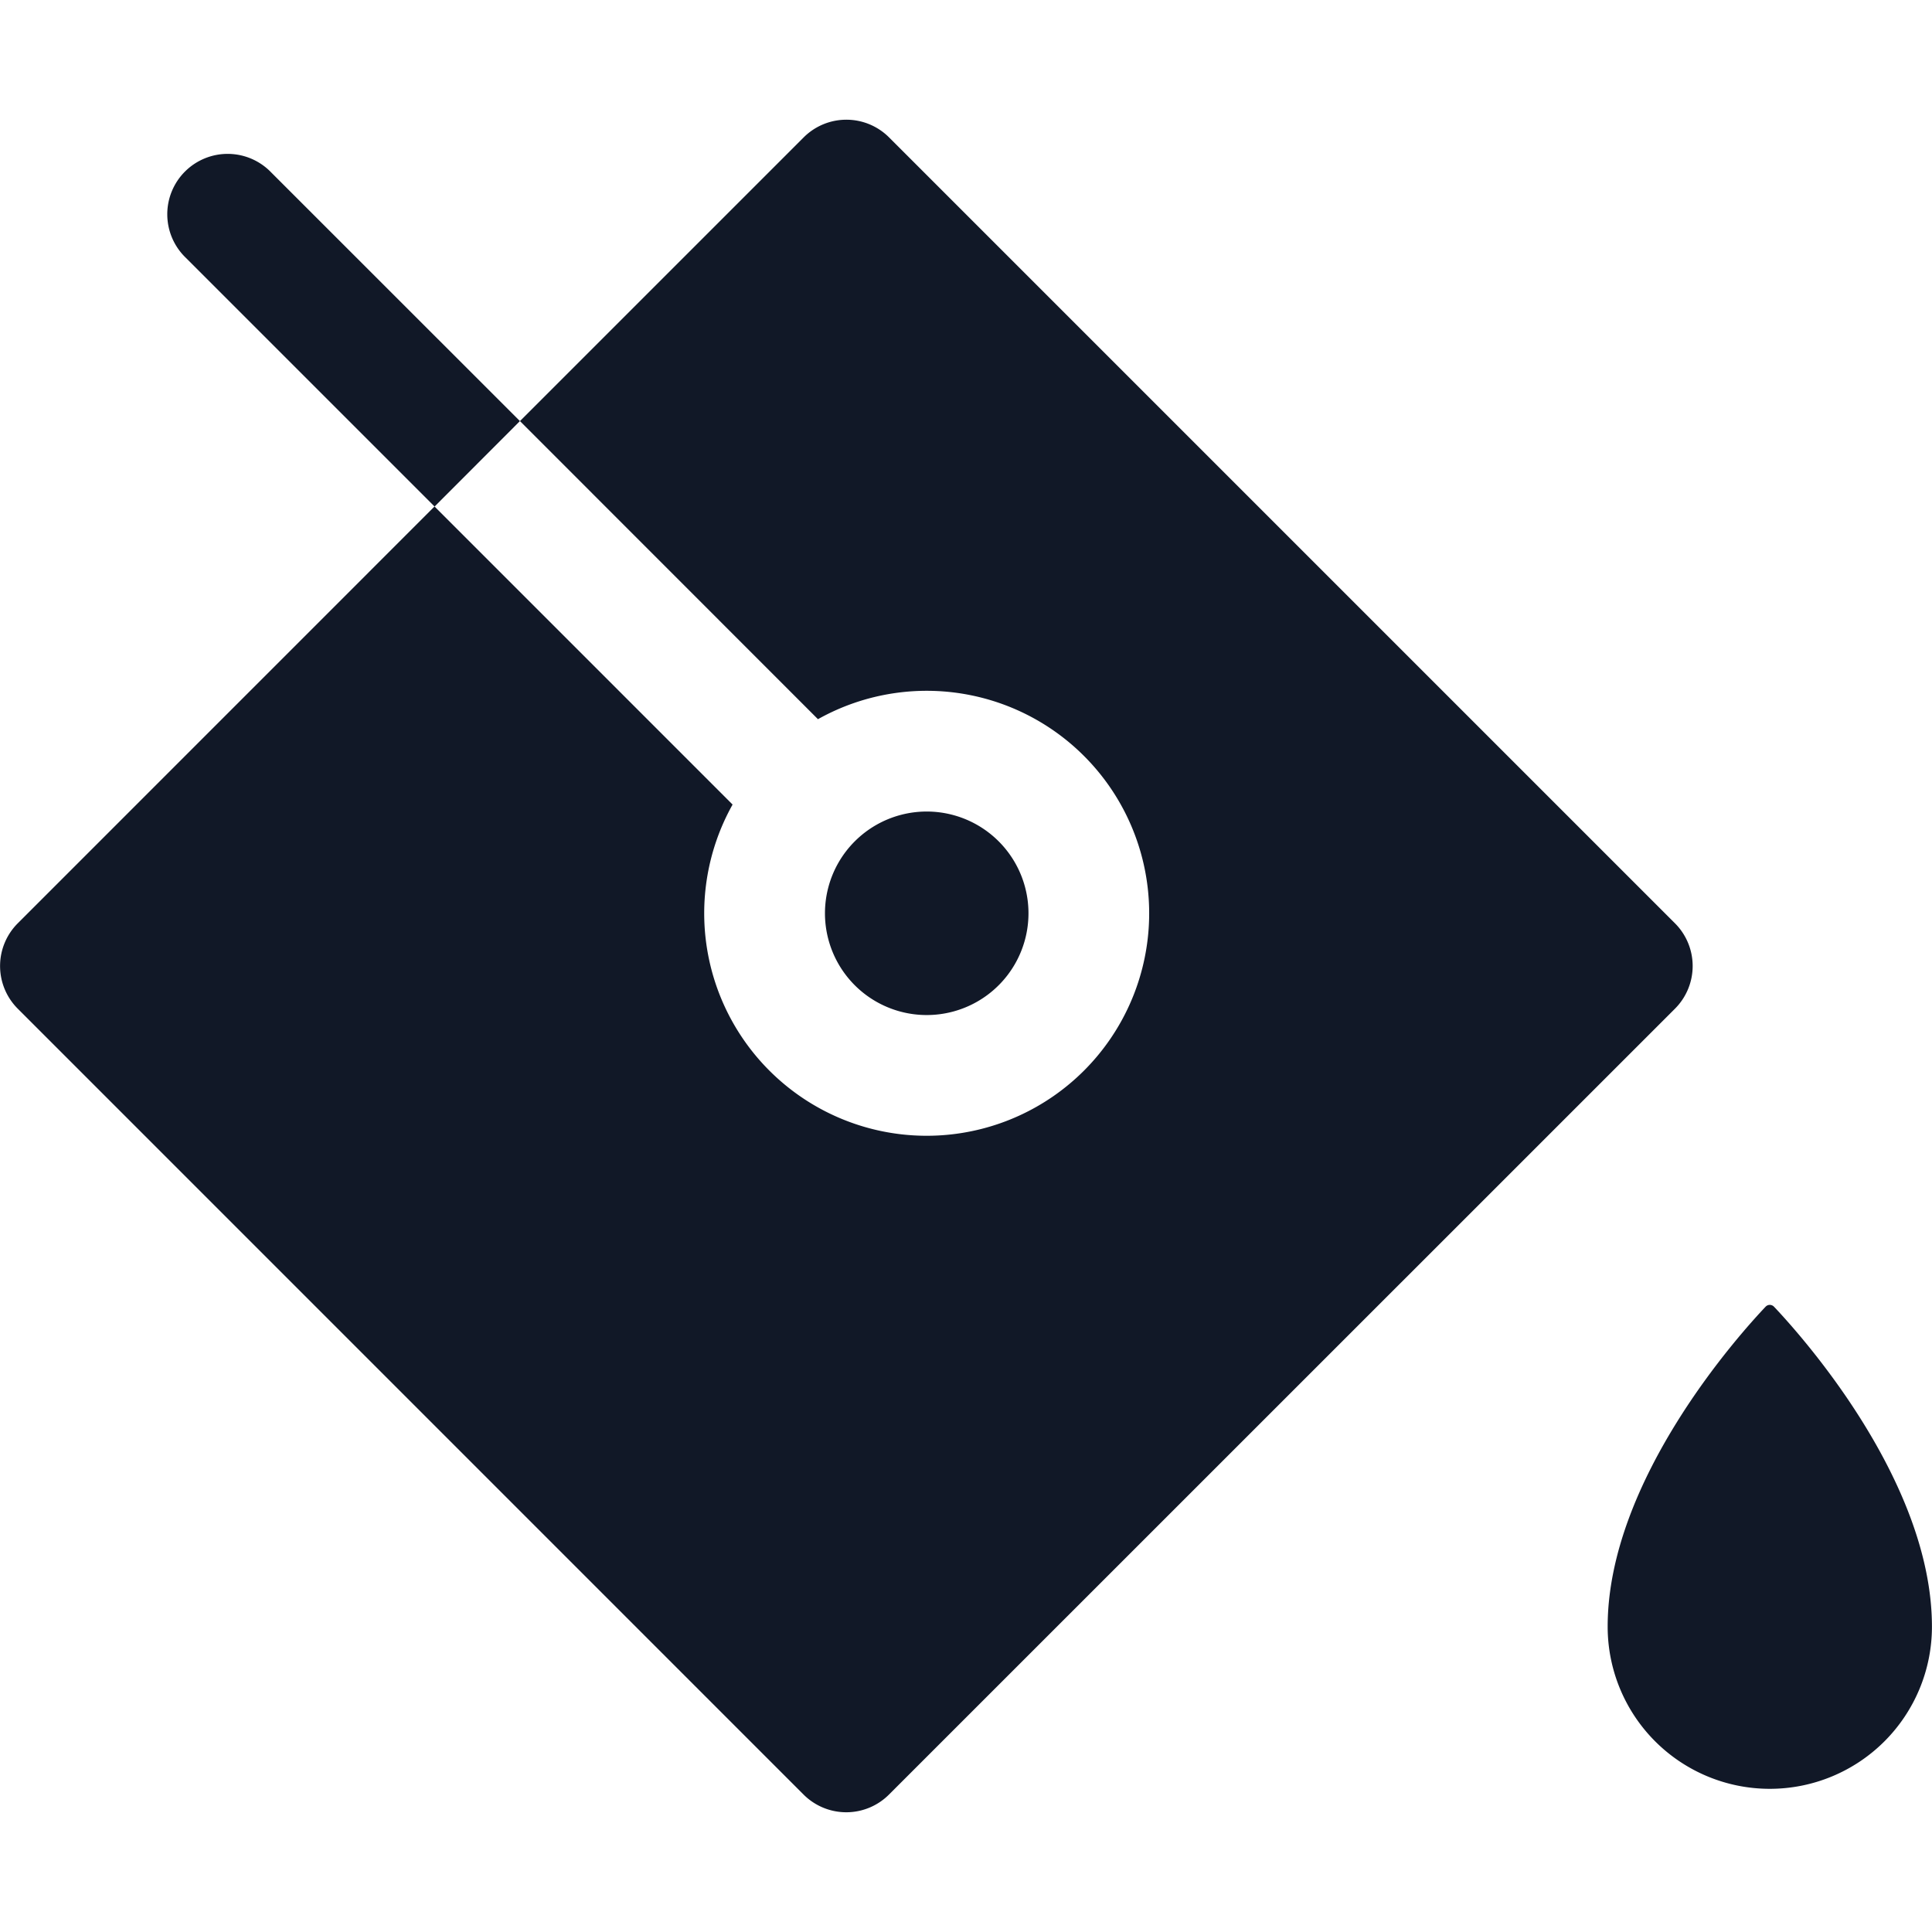 <svg xmlns="http://www.w3.org/2000/svg" width="32" height="32" fill="none" viewBox="0 0 32 32"><path fill="#111827" fill-rule="evenodd" d="M.294 16.707a1 1 0 0 1 0-1.414l6.903-6.904 4.937 4.937a3.685 3.685 0 1 0 1.414-1.414L8.612 6.974 7.198 8.39 3.076 4.268A1 1 0 1 1 4.49 2.854l4.122 4.121 4.7-4.7a1 1 0 0 1 1.413 0l13.018 13.018a1 1 0 0 1 0 1.414L14.724 29.724a1 1 0 0 1-1.414 0zm13.865-2.773a1.685 1.685 0 1 1 2.381 2.386 1.685 1.685 0 0 1-2.381-2.386m12.469 13.008c0-2.427 2.196-4.856 2.616-5.299.038-.04.1-.04.139 0 .42.443 2.616 2.872 2.616 5.3a2.685 2.685 0 0 1-5.371 0" clip-rule="evenodd"/></svg>